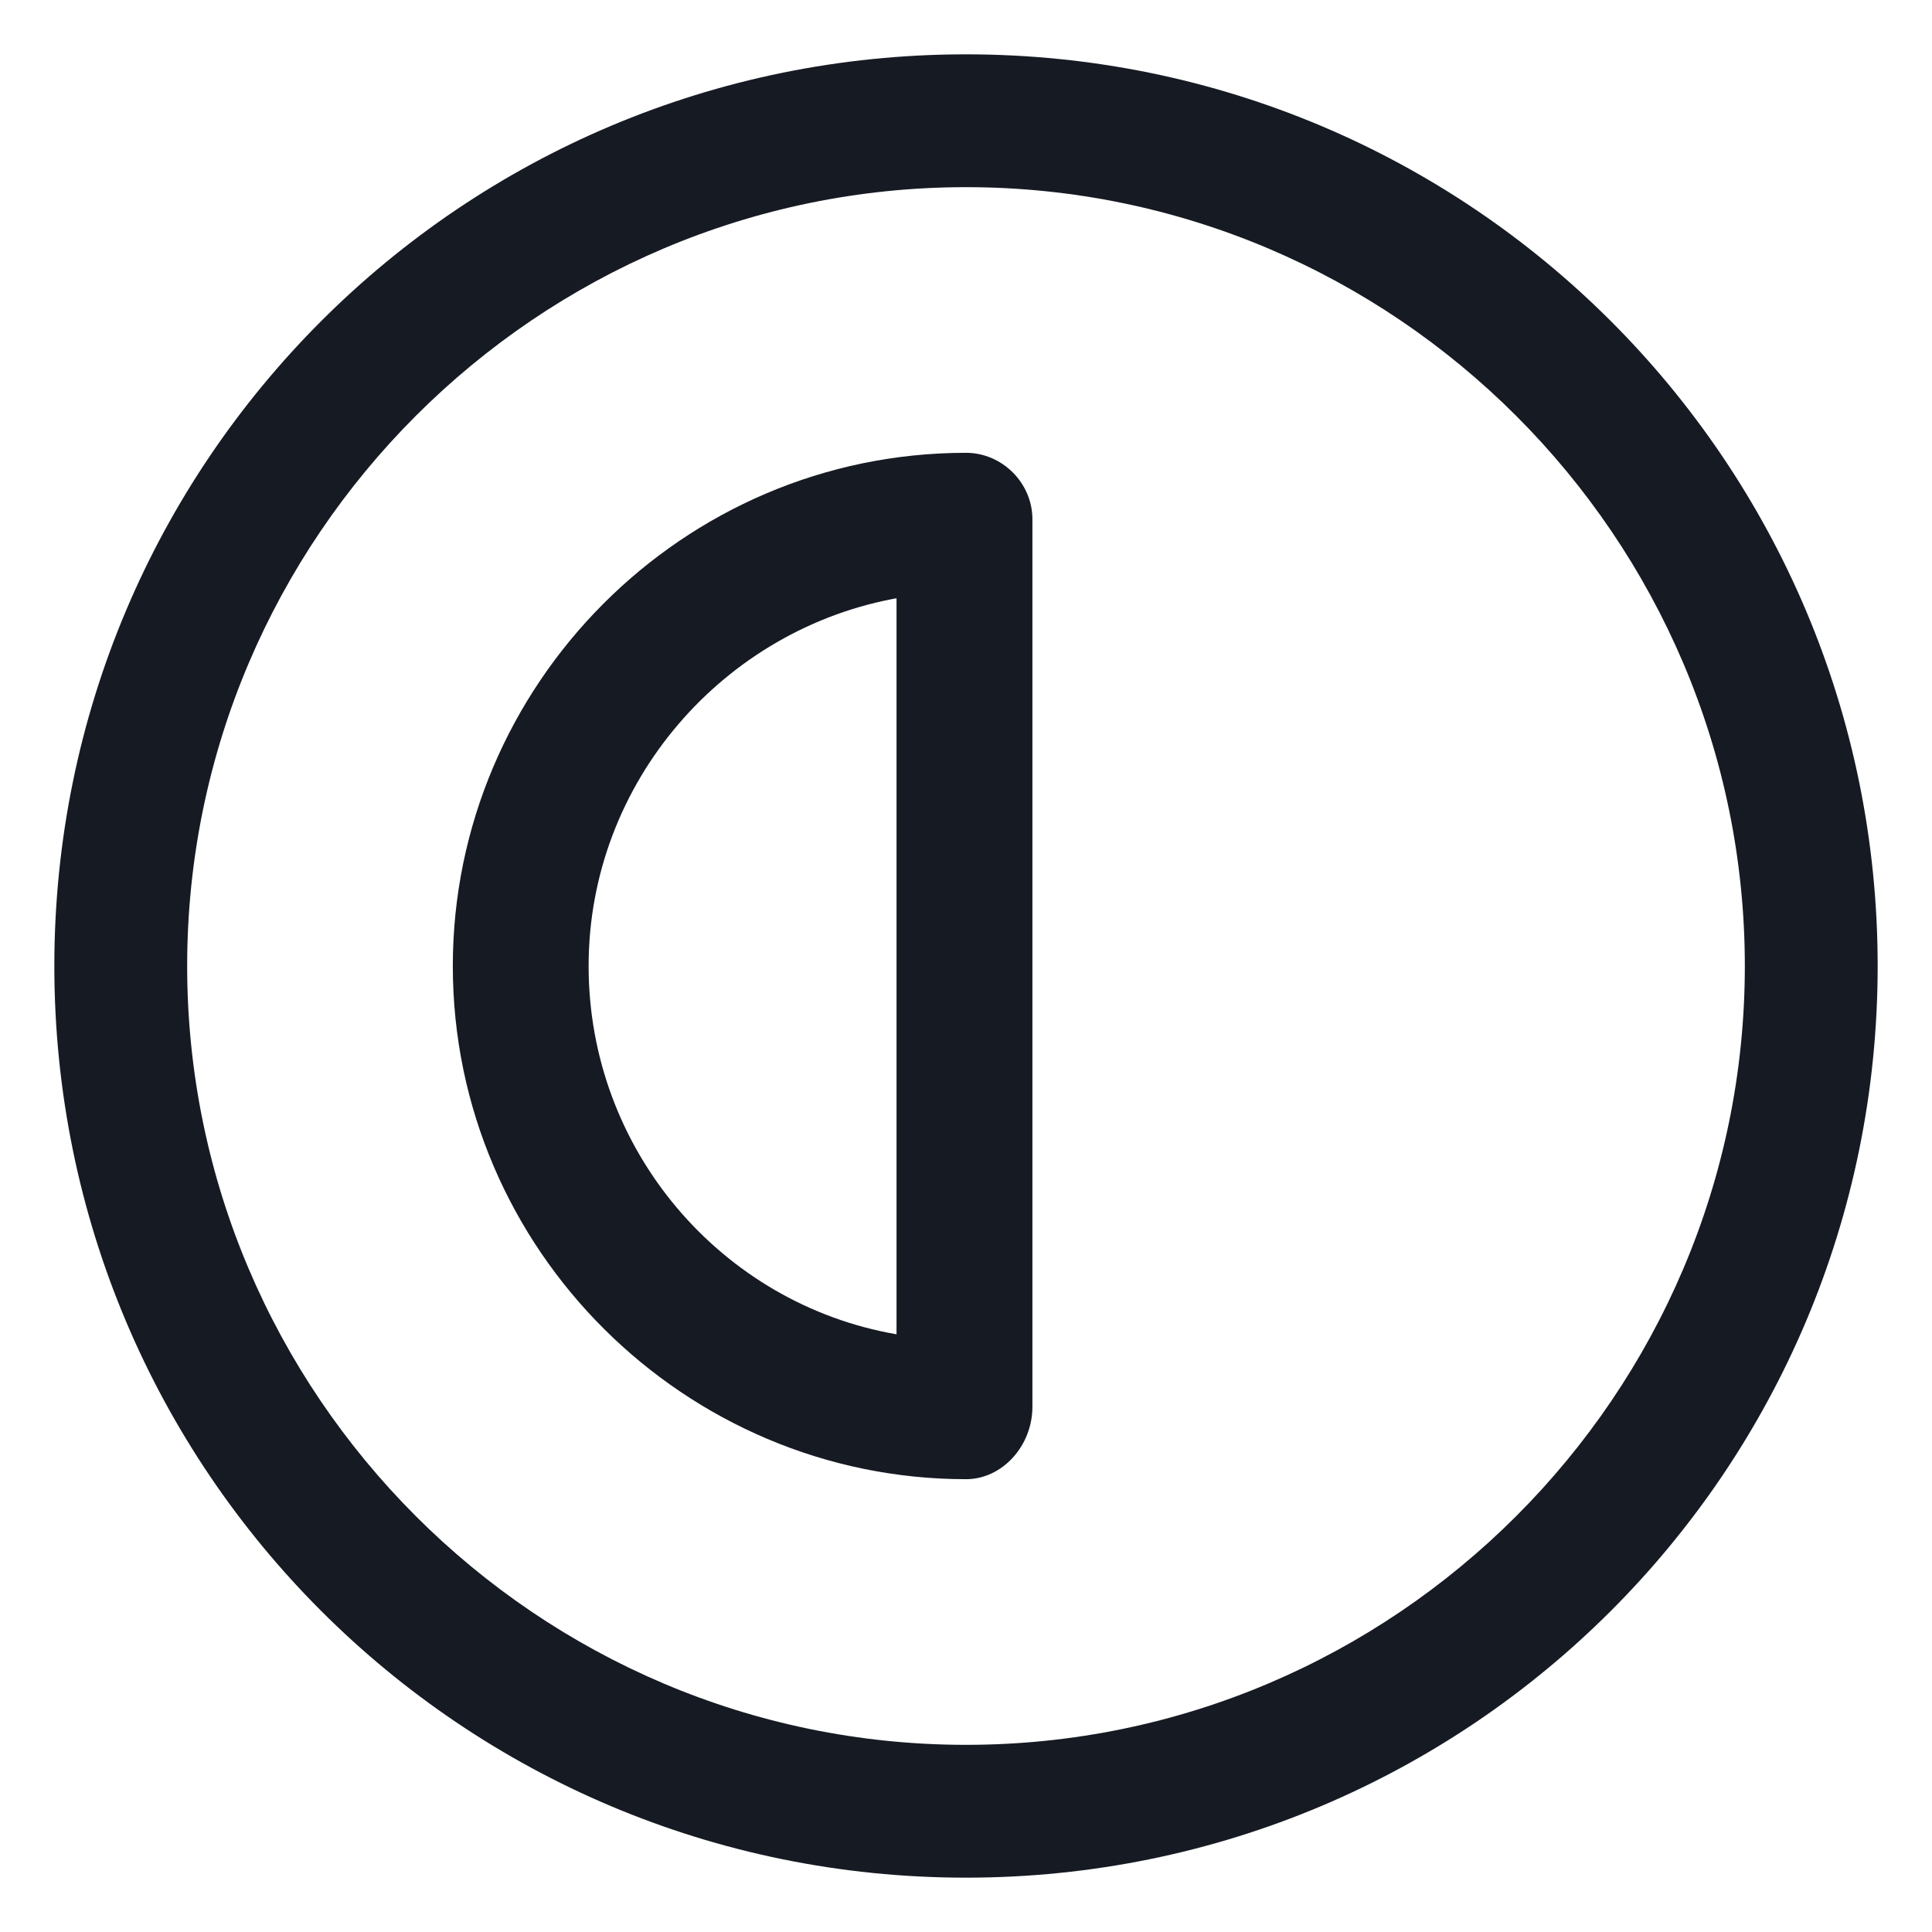 <svg width="24" height="24" viewBox="0 0 24 24" fill="none" xmlns="http://www.w3.org/2000/svg">
<g clip-path="url(#clip0_501_38702)">
<path d="M12 23.325C5.738 23.325 0.675 18.263 0.675 12C0.675 5.738 5.738 0.675 12 0.675C18.263 0.675 23.325 5.738 23.325 12C23.325 18.263 18.263 23.325 12 23.325ZM12 2.325C6.675 2.325 2.325 6.675 2.325 12C2.325 17.325 6.675 21.675 12 21.675C17.325 21.675 21.675 17.325 21.675 12C21.675 6.675 17.325 2.325 12 2.325Z" fill="#161A23"/>
<path d="M12 18.375C8.512 18.375 5.625 15.525 5.625 12C5.625 8.512 8.475 5.625 12 5.625C12.45 5.625 12.825 6 12.825 6.45V17.475C12.825 17.962 12.45 18.375 12 18.375ZM11.175 7.425C9 7.8 7.312 9.713 7.312 12C7.312 14.287 8.963 16.2 11.137 16.575V7.425H11.175Z" fill="#161A23"/>
</g>
<defs>
<clipPath id="clip0_501_38702">
<rect width="24" height="24" fill="white"/>
</clipPath>
</defs>
</svg>
